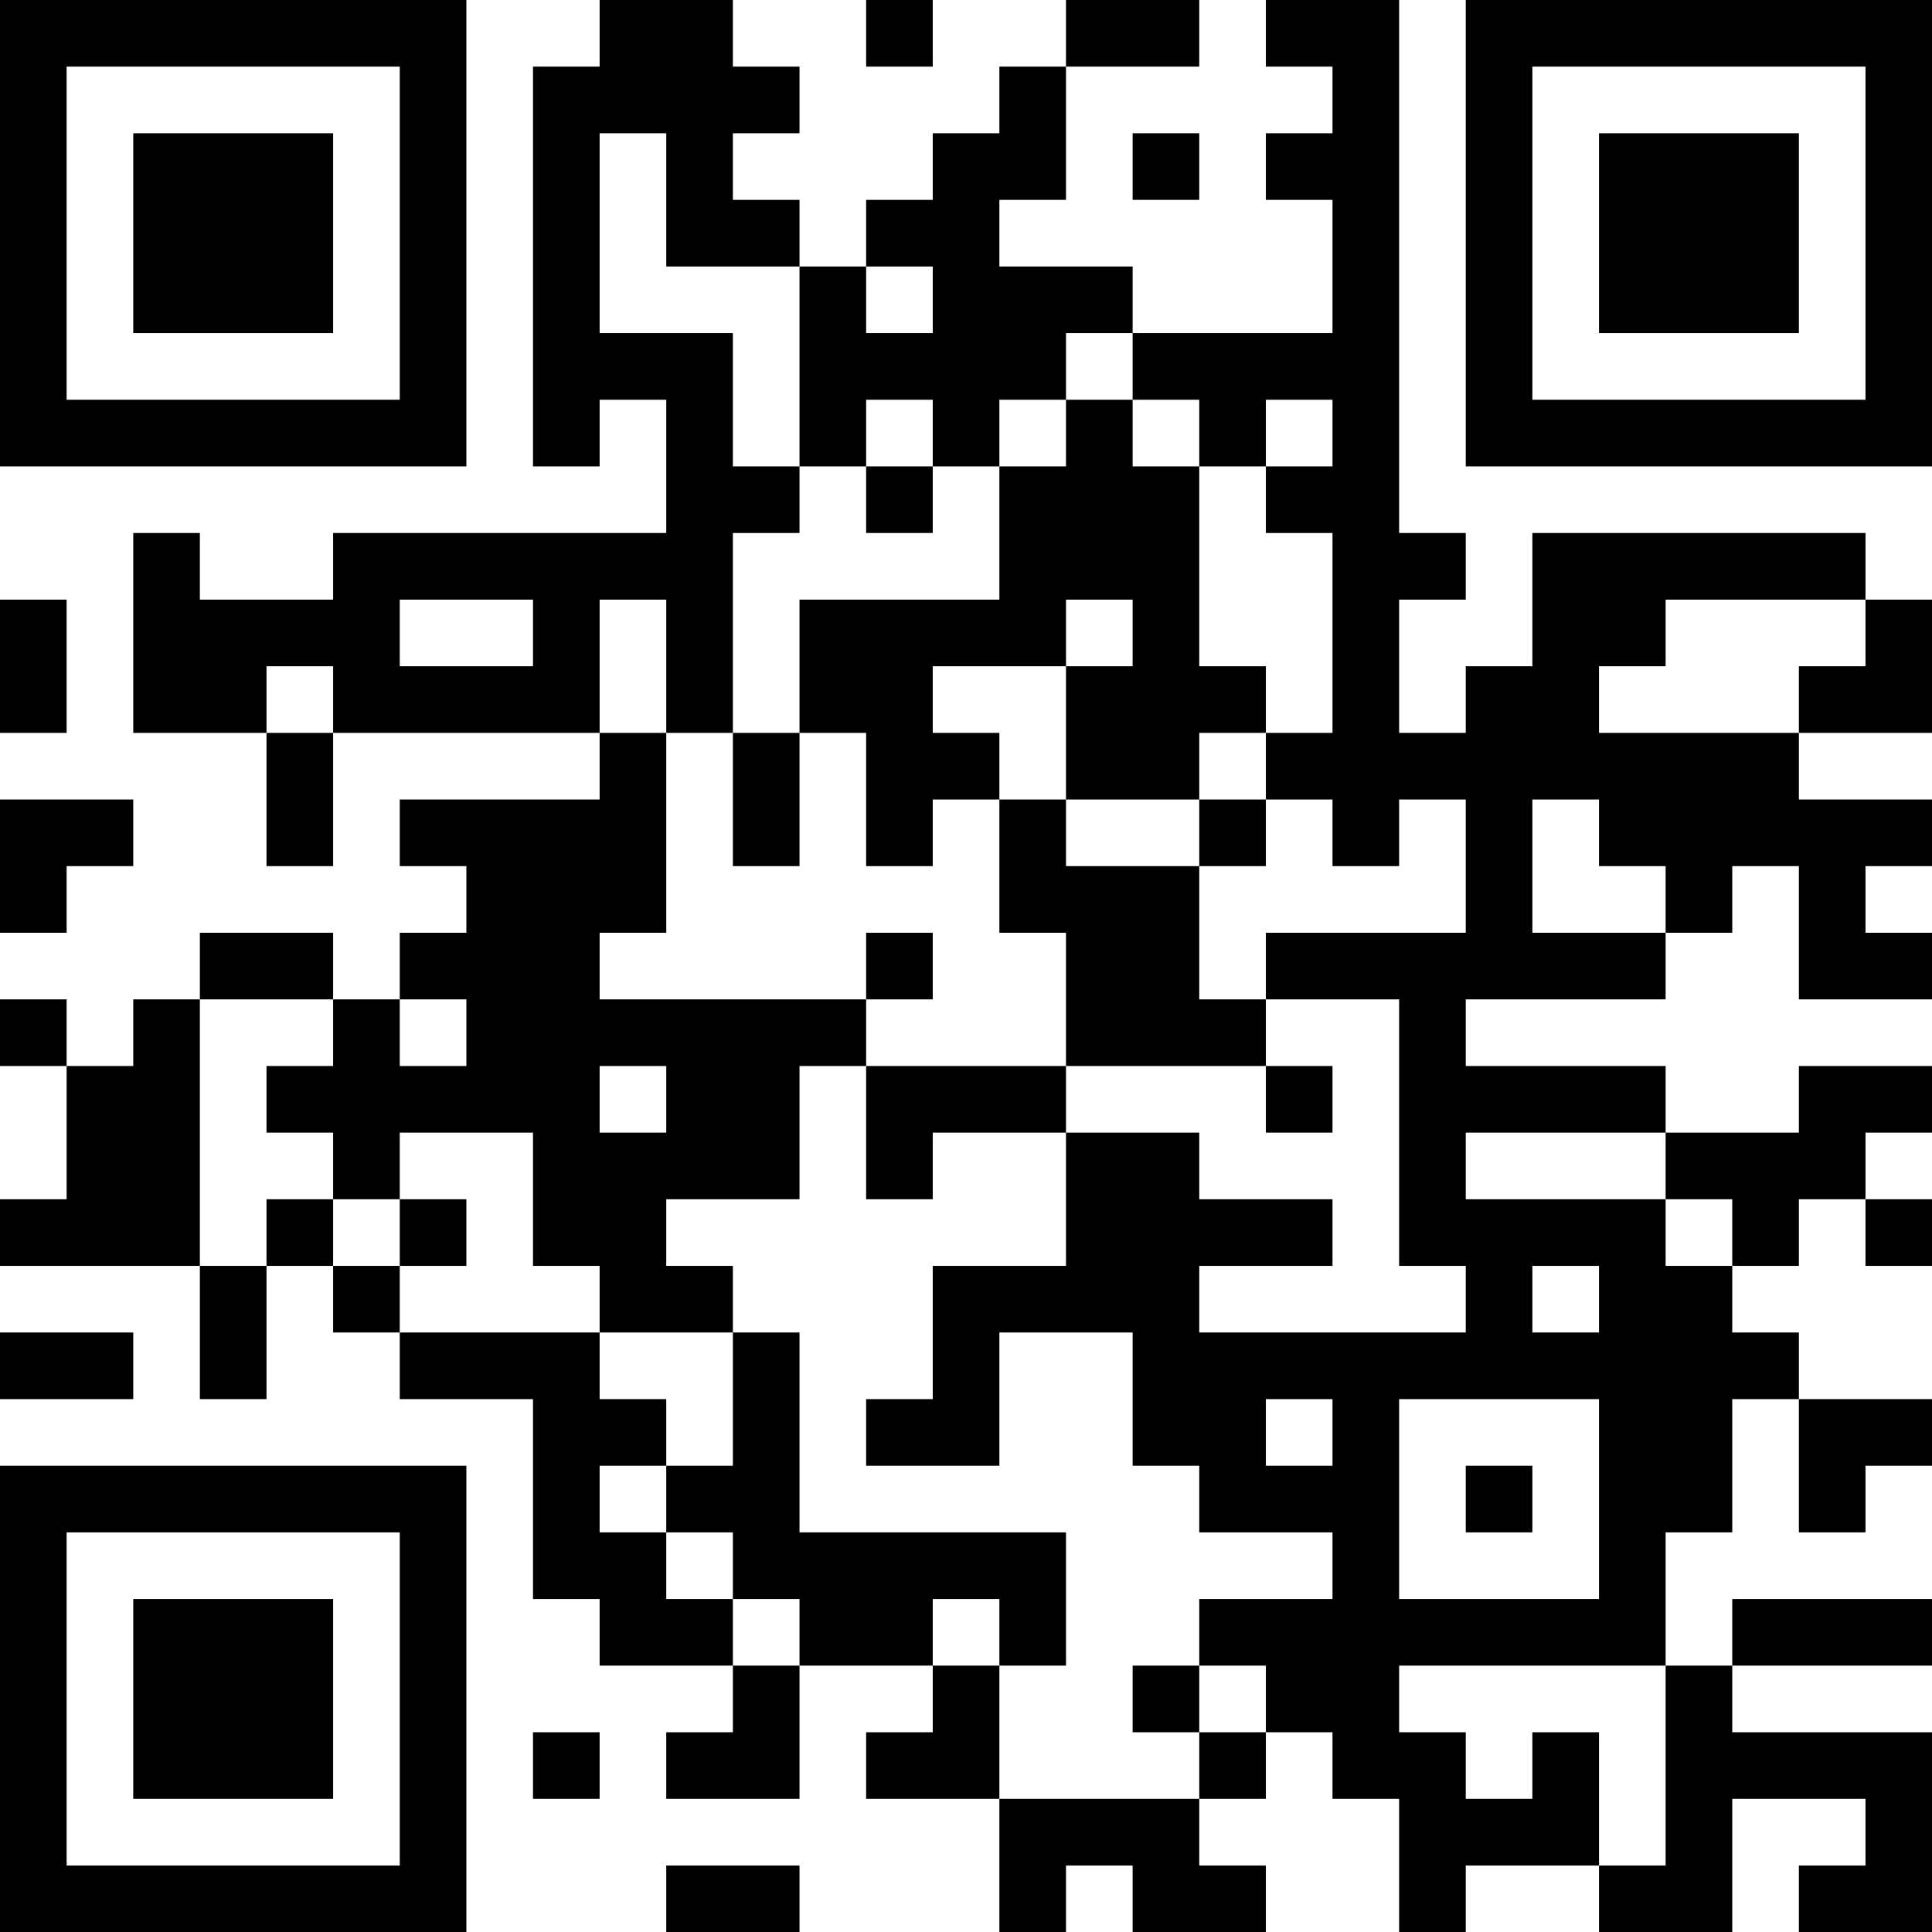 <?xml version="1.0" encoding="UTF-8"?>
<svg xmlns="http://www.w3.org/2000/svg" version="1.1" width="200" height="200" viewBox="0 0 200 200"><rect x="0" y="0" width="200" height="200" fill="#ffffff"/><g transform="scale(6.897)"><g transform="translate(0,0)"><path fill-rule="evenodd" d="M9 0L9 1L8 1L8 7L9 7L9 6L10 6L10 8L5 8L5 9L3 9L3 8L2 8L2 11L4 11L4 13L5 13L5 11L9 11L9 12L6 12L6 13L7 13L7 14L6 14L6 15L5 15L5 14L3 14L3 15L2 15L2 16L1 16L1 15L0 15L0 16L1 16L1 18L0 18L0 19L3 19L3 21L4 21L4 19L5 19L5 20L6 20L6 21L8 21L8 24L9 24L9 25L11 25L11 26L10 26L10 27L12 27L12 25L14 25L14 26L13 26L13 27L15 27L15 29L16 29L16 28L17 28L17 29L19 29L19 28L18 28L18 27L19 27L19 26L20 26L20 27L21 27L21 29L22 29L22 28L24 28L24 29L26 29L26 27L28 27L28 28L27 28L27 29L29 29L29 26L26 26L26 25L29 25L29 24L26 24L26 25L25 25L25 23L26 23L26 21L27 21L27 23L28 23L28 22L29 22L29 21L27 21L27 20L26 20L26 19L27 19L27 18L28 18L28 19L29 19L29 18L28 18L28 17L29 17L29 16L27 16L27 17L25 17L25 16L22 16L22 15L25 15L25 14L26 14L26 13L27 13L27 15L29 15L29 14L28 14L28 13L29 13L29 12L27 12L27 11L29 11L29 9L28 9L28 8L23 8L23 10L22 10L22 11L21 11L21 9L22 9L22 8L21 8L21 0L19 0L19 1L20 1L20 2L19 2L19 3L20 3L20 5L17 5L17 4L15 4L15 3L16 3L16 1L18 1L18 0L16 0L16 1L15 1L15 2L14 2L14 3L13 3L13 4L12 4L12 3L11 3L11 2L12 2L12 1L11 1L11 0ZM13 0L13 1L14 1L14 0ZM9 2L9 5L11 5L11 7L12 7L12 8L11 8L11 11L10 11L10 9L9 9L9 11L10 11L10 14L9 14L9 15L13 15L13 16L12 16L12 18L10 18L10 19L11 19L11 20L9 20L9 19L8 19L8 17L6 17L6 18L5 18L5 17L4 17L4 16L5 16L5 15L3 15L3 19L4 19L4 18L5 18L5 19L6 19L6 20L9 20L9 21L10 21L10 22L9 22L9 23L10 23L10 24L11 24L11 25L12 25L12 24L11 24L11 23L10 23L10 22L11 22L11 20L12 20L12 23L16 23L16 25L15 25L15 24L14 24L14 25L15 25L15 27L18 27L18 26L19 26L19 25L18 25L18 24L20 24L20 23L18 23L18 22L17 22L17 20L15 20L15 22L13 22L13 21L14 21L14 19L16 19L16 17L18 17L18 18L20 18L20 19L18 19L18 20L22 20L22 19L21 19L21 15L19 15L19 14L22 14L22 12L21 12L21 13L20 13L20 12L19 12L19 11L20 11L20 8L19 8L19 7L20 7L20 6L19 6L19 7L18 7L18 6L17 6L17 5L16 5L16 6L15 6L15 7L14 7L14 6L13 6L13 7L12 7L12 4L10 4L10 2ZM17 2L17 3L18 3L18 2ZM13 4L13 5L14 5L14 4ZM16 6L16 7L15 7L15 9L12 9L12 11L11 11L11 13L12 13L12 11L13 11L13 13L14 13L14 12L15 12L15 14L16 14L16 16L13 16L13 18L14 18L14 17L16 17L16 16L19 16L19 17L20 17L20 16L19 16L19 15L18 15L18 13L19 13L19 12L18 12L18 11L19 11L19 10L18 10L18 7L17 7L17 6ZM13 7L13 8L14 8L14 7ZM0 9L0 11L1 11L1 9ZM6 9L6 10L8 10L8 9ZM16 9L16 10L14 10L14 11L15 11L15 12L16 12L16 13L18 13L18 12L16 12L16 10L17 10L17 9ZM25 9L25 10L24 10L24 11L27 11L27 10L28 10L28 9ZM4 10L4 11L5 11L5 10ZM0 12L0 14L1 14L1 13L2 13L2 12ZM23 12L23 14L25 14L25 13L24 13L24 12ZM13 14L13 15L14 15L14 14ZM6 15L6 16L7 16L7 15ZM9 16L9 17L10 17L10 16ZM22 17L22 18L25 18L25 19L26 19L26 18L25 18L25 17ZM6 18L6 19L7 19L7 18ZM23 19L23 20L24 20L24 19ZM0 20L0 21L2 21L2 20ZM19 21L19 22L20 22L20 21ZM21 21L21 24L24 24L24 21ZM22 22L22 23L23 23L23 22ZM17 25L17 26L18 26L18 25ZM21 25L21 26L22 26L22 27L23 27L23 26L24 26L24 28L25 28L25 25ZM8 26L8 27L9 27L9 26ZM10 28L10 29L12 29L12 28ZM0 0L0 7L7 7L7 0ZM1 1L1 6L6 6L6 1ZM2 2L2 5L5 5L5 2ZM22 0L22 7L29 7L29 0ZM23 1L23 6L28 6L28 1ZM24 2L24 5L27 5L27 2ZM0 22L0 29L7 29L7 22ZM1 23L1 28L6 28L6 23ZM2 24L2 27L5 27L5 24Z" fill="#000000"/></g></g></svg>
